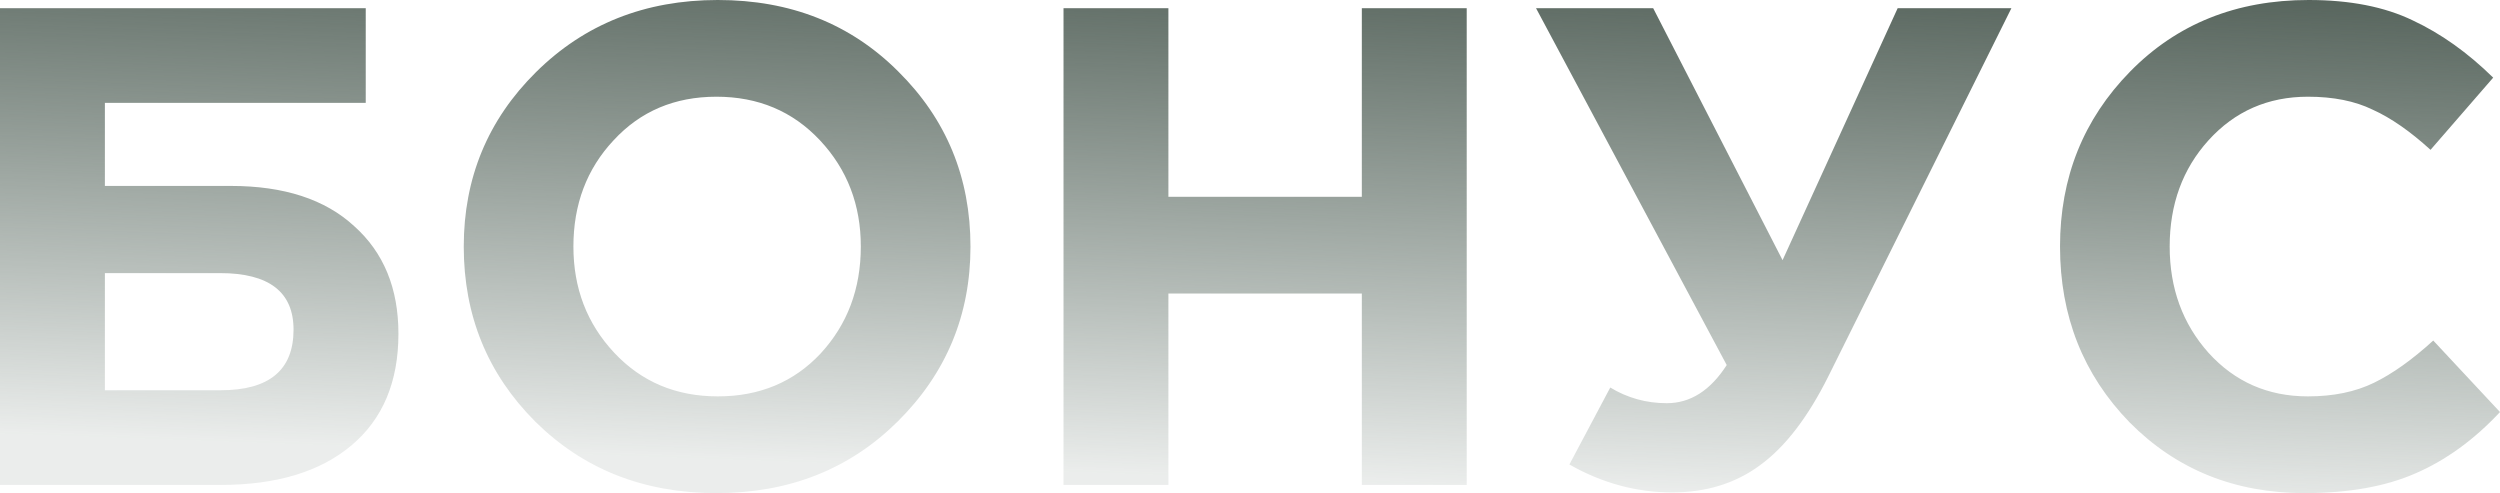<svg width="734.133" height="144.8" viewBox="0 0 734.133 144.8" fill="none" xmlns="http://www.w3.org/2000/svg" xmlns:xlink="http://www.w3.org/1999/xlink">
	<desc>
			Created with Pixso.
	</desc>
	<defs>
		<linearGradient id="paint_linear_113_42_0" x1="368.595" y1="-25.6" x2="362.595" y2="142.4" gradientUnits="userSpaceOnUse">
			<stop stop-color="#4B5951"/>
			<stop offset="0.989" stop-color="#3D5246" stop-opacity="0.102"/>
		</linearGradient>
	</defs>
	<path id="БОНУС" d="M30.8 30.2L30.8 54.6L67.8 54.6C83.4 54.6 95.467 58.533 104 66.4C112.667 74.133 117 84.667 117 98C117 112.133 112.4 123.067 103.2 130.8C94 138.533 81.2 142.4 64.8 142.4L6.10352e-05 142.4L6.10352e-05 2.4L107.4 2.4L107.4 30.2L30.8 30.2ZM64.6 80.2L30.8 80.2L30.8 114.6L64.8 114.6C79.067 114.6 86.2 108.667 86.2 96.8C86.2 85.733 79 80.2 64.6 80.2ZM263.583 123.8C249.45 137.8 231.716 144.8 210.383 144.8C189.05 144.8 171.316 137.8 157.183 123.8C143.183 109.8 136.183 92.667 136.183 72.4C136.183 52.267 143.25 35.2 157.383 21.2C171.65 7.067 189.45 -0 210.783 -0C232.116 -0 249.783 7 263.783 21C277.916 35 284.983 52.133 284.983 72.4C284.983 92.533 277.85 109.667 263.583 123.8ZM180.383 103.6C188.383 112.133 198.516 116.4 210.783 116.4C223.05 116.4 233.116 112.2 240.983 103.8C248.85 95.267 252.783 84.8 252.783 72.4C252.783 60.133 248.783 49.733 240.783 41.2C232.783 32.667 222.65 28.4 210.383 28.4C198.116 28.4 188.05 32.667 180.183 41.2C172.316 49.6 168.383 60 168.383 72.4C168.383 84.667 172.383 95.067 180.383 103.6ZM312.305 142.4L312.305 2.4L343.105 2.4L343.105 57.8L399.905 57.8L399.905 2.4L430.705 2.4L430.705 142.4L399.905 142.4L399.905 86.2L343.105 86.2L343.105 142.4L312.305 142.4ZM523.458 76.4L557.258 2.4L590.658 2.4L536.858 110.6C530.858 122.6 524.191 131.267 516.858 136.6C509.658 141.933 501.058 144.6 491.058 144.6C480.525 144.6 470.458 141.867 460.858 136.4L472.858 113.8C477.925 116.867 483.458 118.4 489.458 118.4C496.391 118.4 502.258 114.667 507.058 107.2L451.058 2.4L485.458 2.4L523.458 76.4ZM676.733 144.8C656.2 144.8 639.066 137.867 625.333 124C611.733 110 604.933 92.8 604.933 72.4C604.933 52.133 611.8 35 625.533 21C639.266 7 656.733 -0 677.933 -0C690.066 -0 700.266 2 708.533 6C716.8 9.867 724.666 15.467 732.133 22.8L713.733 44C707.733 38.533 702.066 34.6 696.733 32.2C691.533 29.667 685.2 28.4 677.733 28.4C666 28.4 656.266 32.667 648.533 41.2C640.933 49.6 637.133 60 637.133 72.4C637.133 84.667 640.933 95.067 648.533 103.6C656.266 112.133 666 116.4 677.733 116.4C685.2 116.4 691.666 115.067 697.133 112.4C702.599 109.733 708.4 105.6 714.533 100L734.133 121C726.533 129.133 718.266 135.133 709.333 139C700.533 142.867 689.666 144.8 676.733 144.8Z" fill="url(#paint_linear_113_42_0)" fill-opacity="1" fill-rule="evenodd"/>
</svg>
